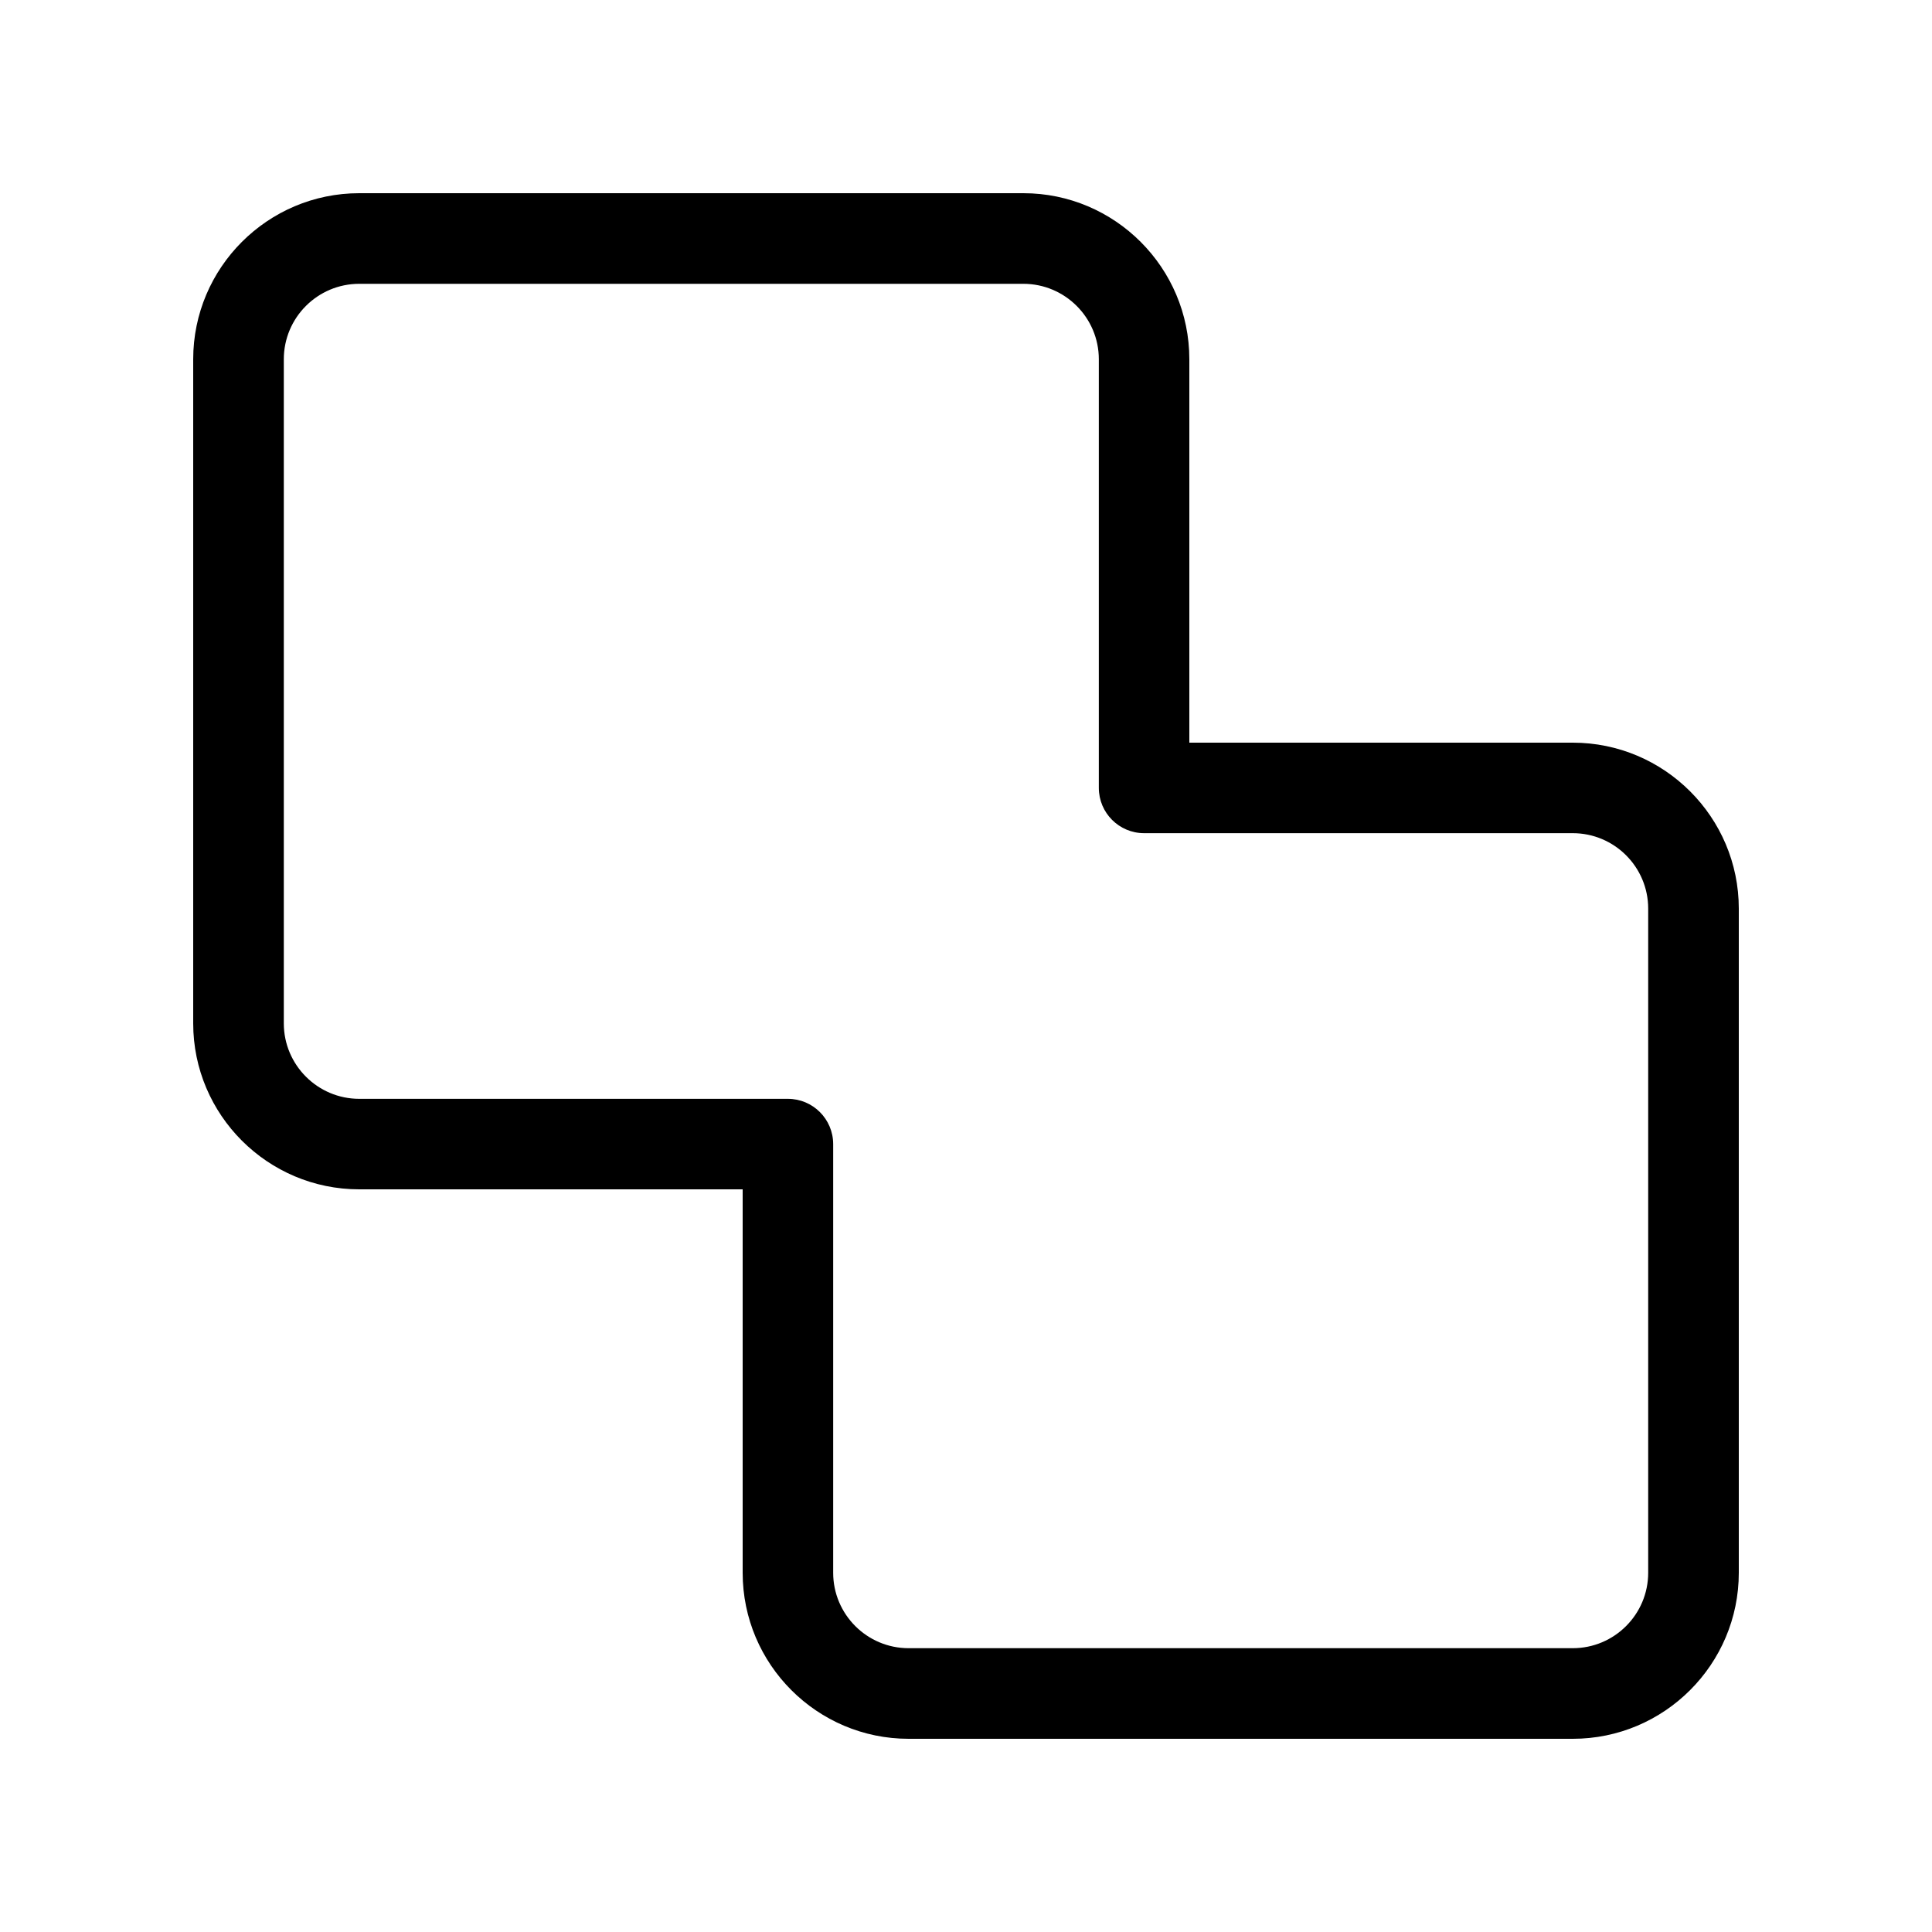 <svg viewBox="0 0 20 20" fill="none" xmlns="http://www.w3.org/2000/svg">
<path d="M16.281 7.688H12.312V3.719C12.312 2.771 11.541 2 10.594 2H3.719C2.771 2 2 2.771 2 3.719V10.594C2 11.541 2.771 12.312 3.719 12.312H7.688V16.281C7.688 17.229 8.459 18 9.406 18H16.281C17.229 18 18 17.229 18 16.281V9.406C18 8.459 17.229 7.688 16.281 7.688ZM17.062 16.281C17.062 16.712 16.712 17.062 16.281 17.062H9.406C8.975 17.062 8.625 16.712 8.625 16.281V11.844C8.625 11.585 8.415 11.375 8.156 11.375H3.719C3.288 11.375 2.938 11.024 2.938 10.594V3.719C2.938 3.288 3.288 2.938 3.719 2.938H10.594C11.024 2.938 11.375 3.288 11.375 3.719V8.156C11.375 8.415 11.585 8.625 11.844 8.625H16.281C16.712 8.625 17.062 8.975 17.062 9.406V16.281Z" fill="currentColor"/>
</svg>
